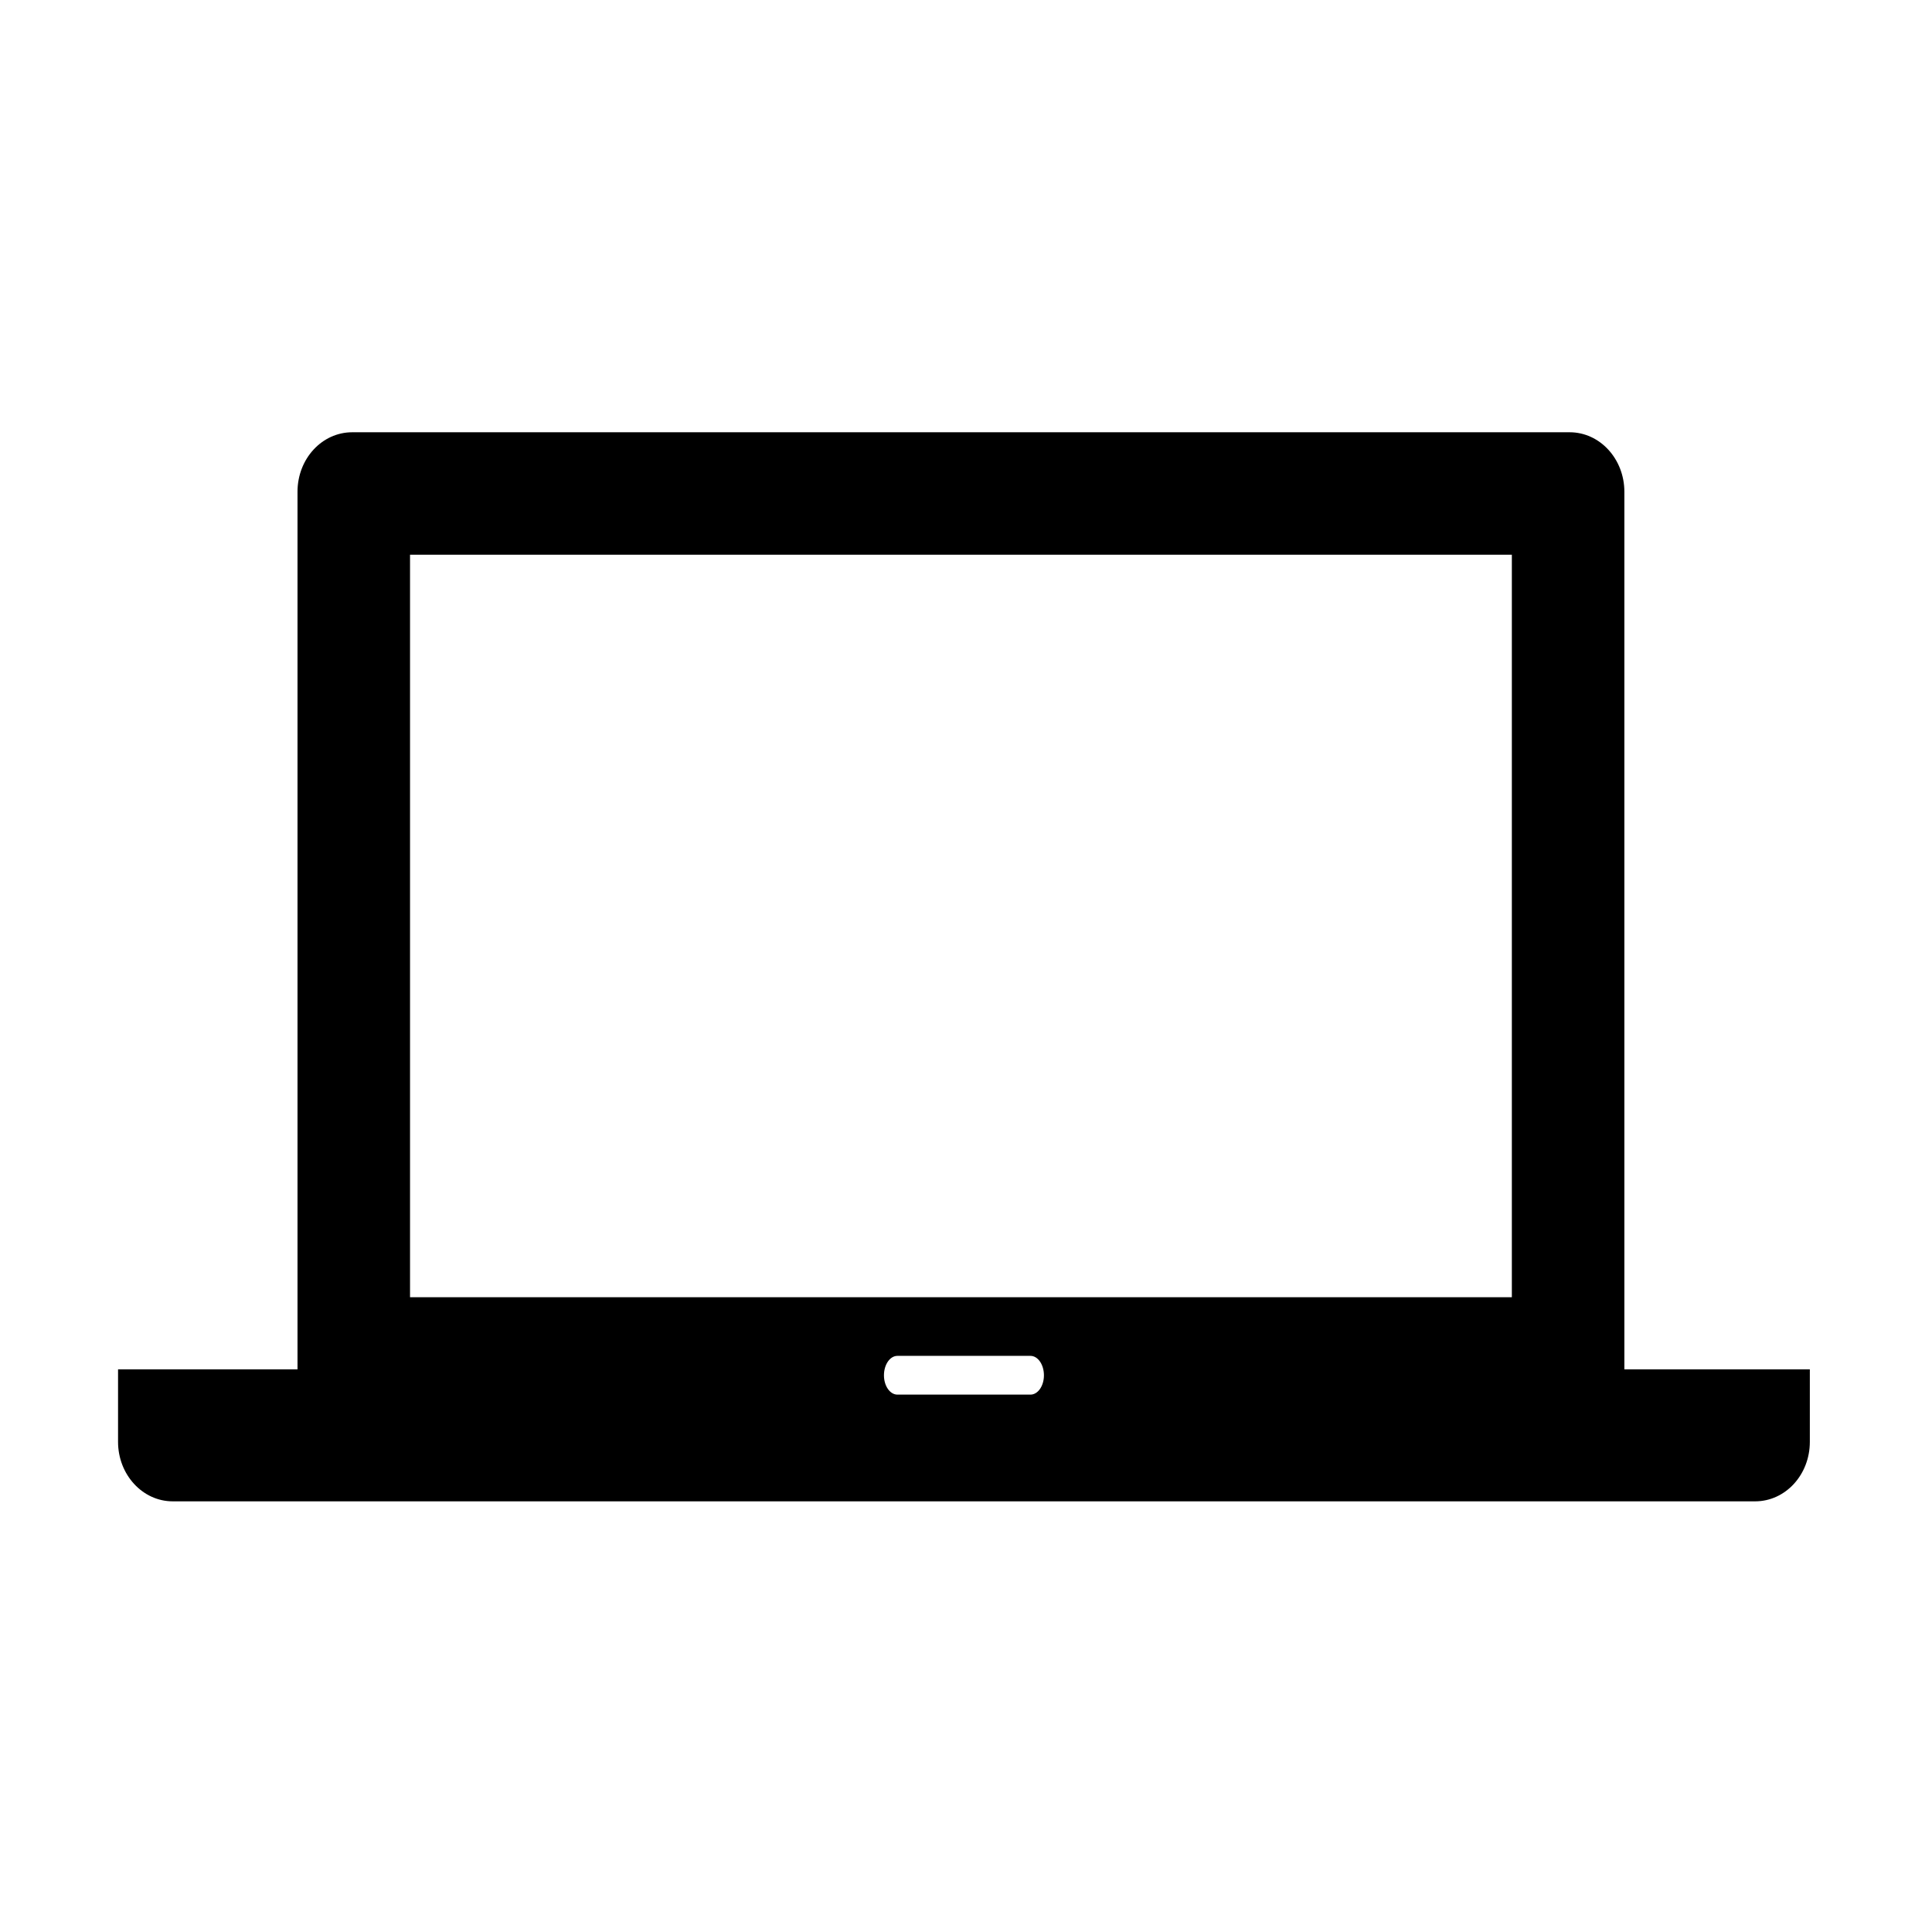 <?xml version="1.0" standalone="no"?><!DOCTYPE svg PUBLIC "-//W3C//DTD SVG 1.1//EN" "http://www.w3.org/Graphics/SVG/1.1/DTD/svg11.dtd"><svg t="1536995645874" class="icon" style="" viewBox="0 0 1024 1024" version="1.1" xmlns="http://www.w3.org/2000/svg" p-id="1579" xmlns:xlink="http://www.w3.org/1999/xlink" width="200" height="200"><defs><style type="text/css"></style></defs><path d="M860.949 725.776 860.949 260.631c0-17.353-12.96-31.522-28.995-31.522L186.681 229.109c-16.035 0-28.995 14.059-28.995 31.522l0 465.145L62.569 725.776l0 38.443c0 17.354 12.96 31.522 28.996 31.522l838.689 0c16.035 0 28.995-14.059 28.995-31.522l0-38.443L860.949 725.776 860.949 725.776zM546.167 739.176l-70.513 0c-3.954 0-7.14-4.612-7.14-10.215 0-5.711 3.186-10.324 7.14-10.324l70.513 0c3.953 0 7.139 4.612 7.139 10.324C553.306 734.564 550.12 739.176 546.167 739.176L546.167 739.176zM801.31 687.555 217.325 687.555 217.325 294.02l583.985 0L801.31 687.555 801.31 687.555z" p-id="1580"></path></svg>